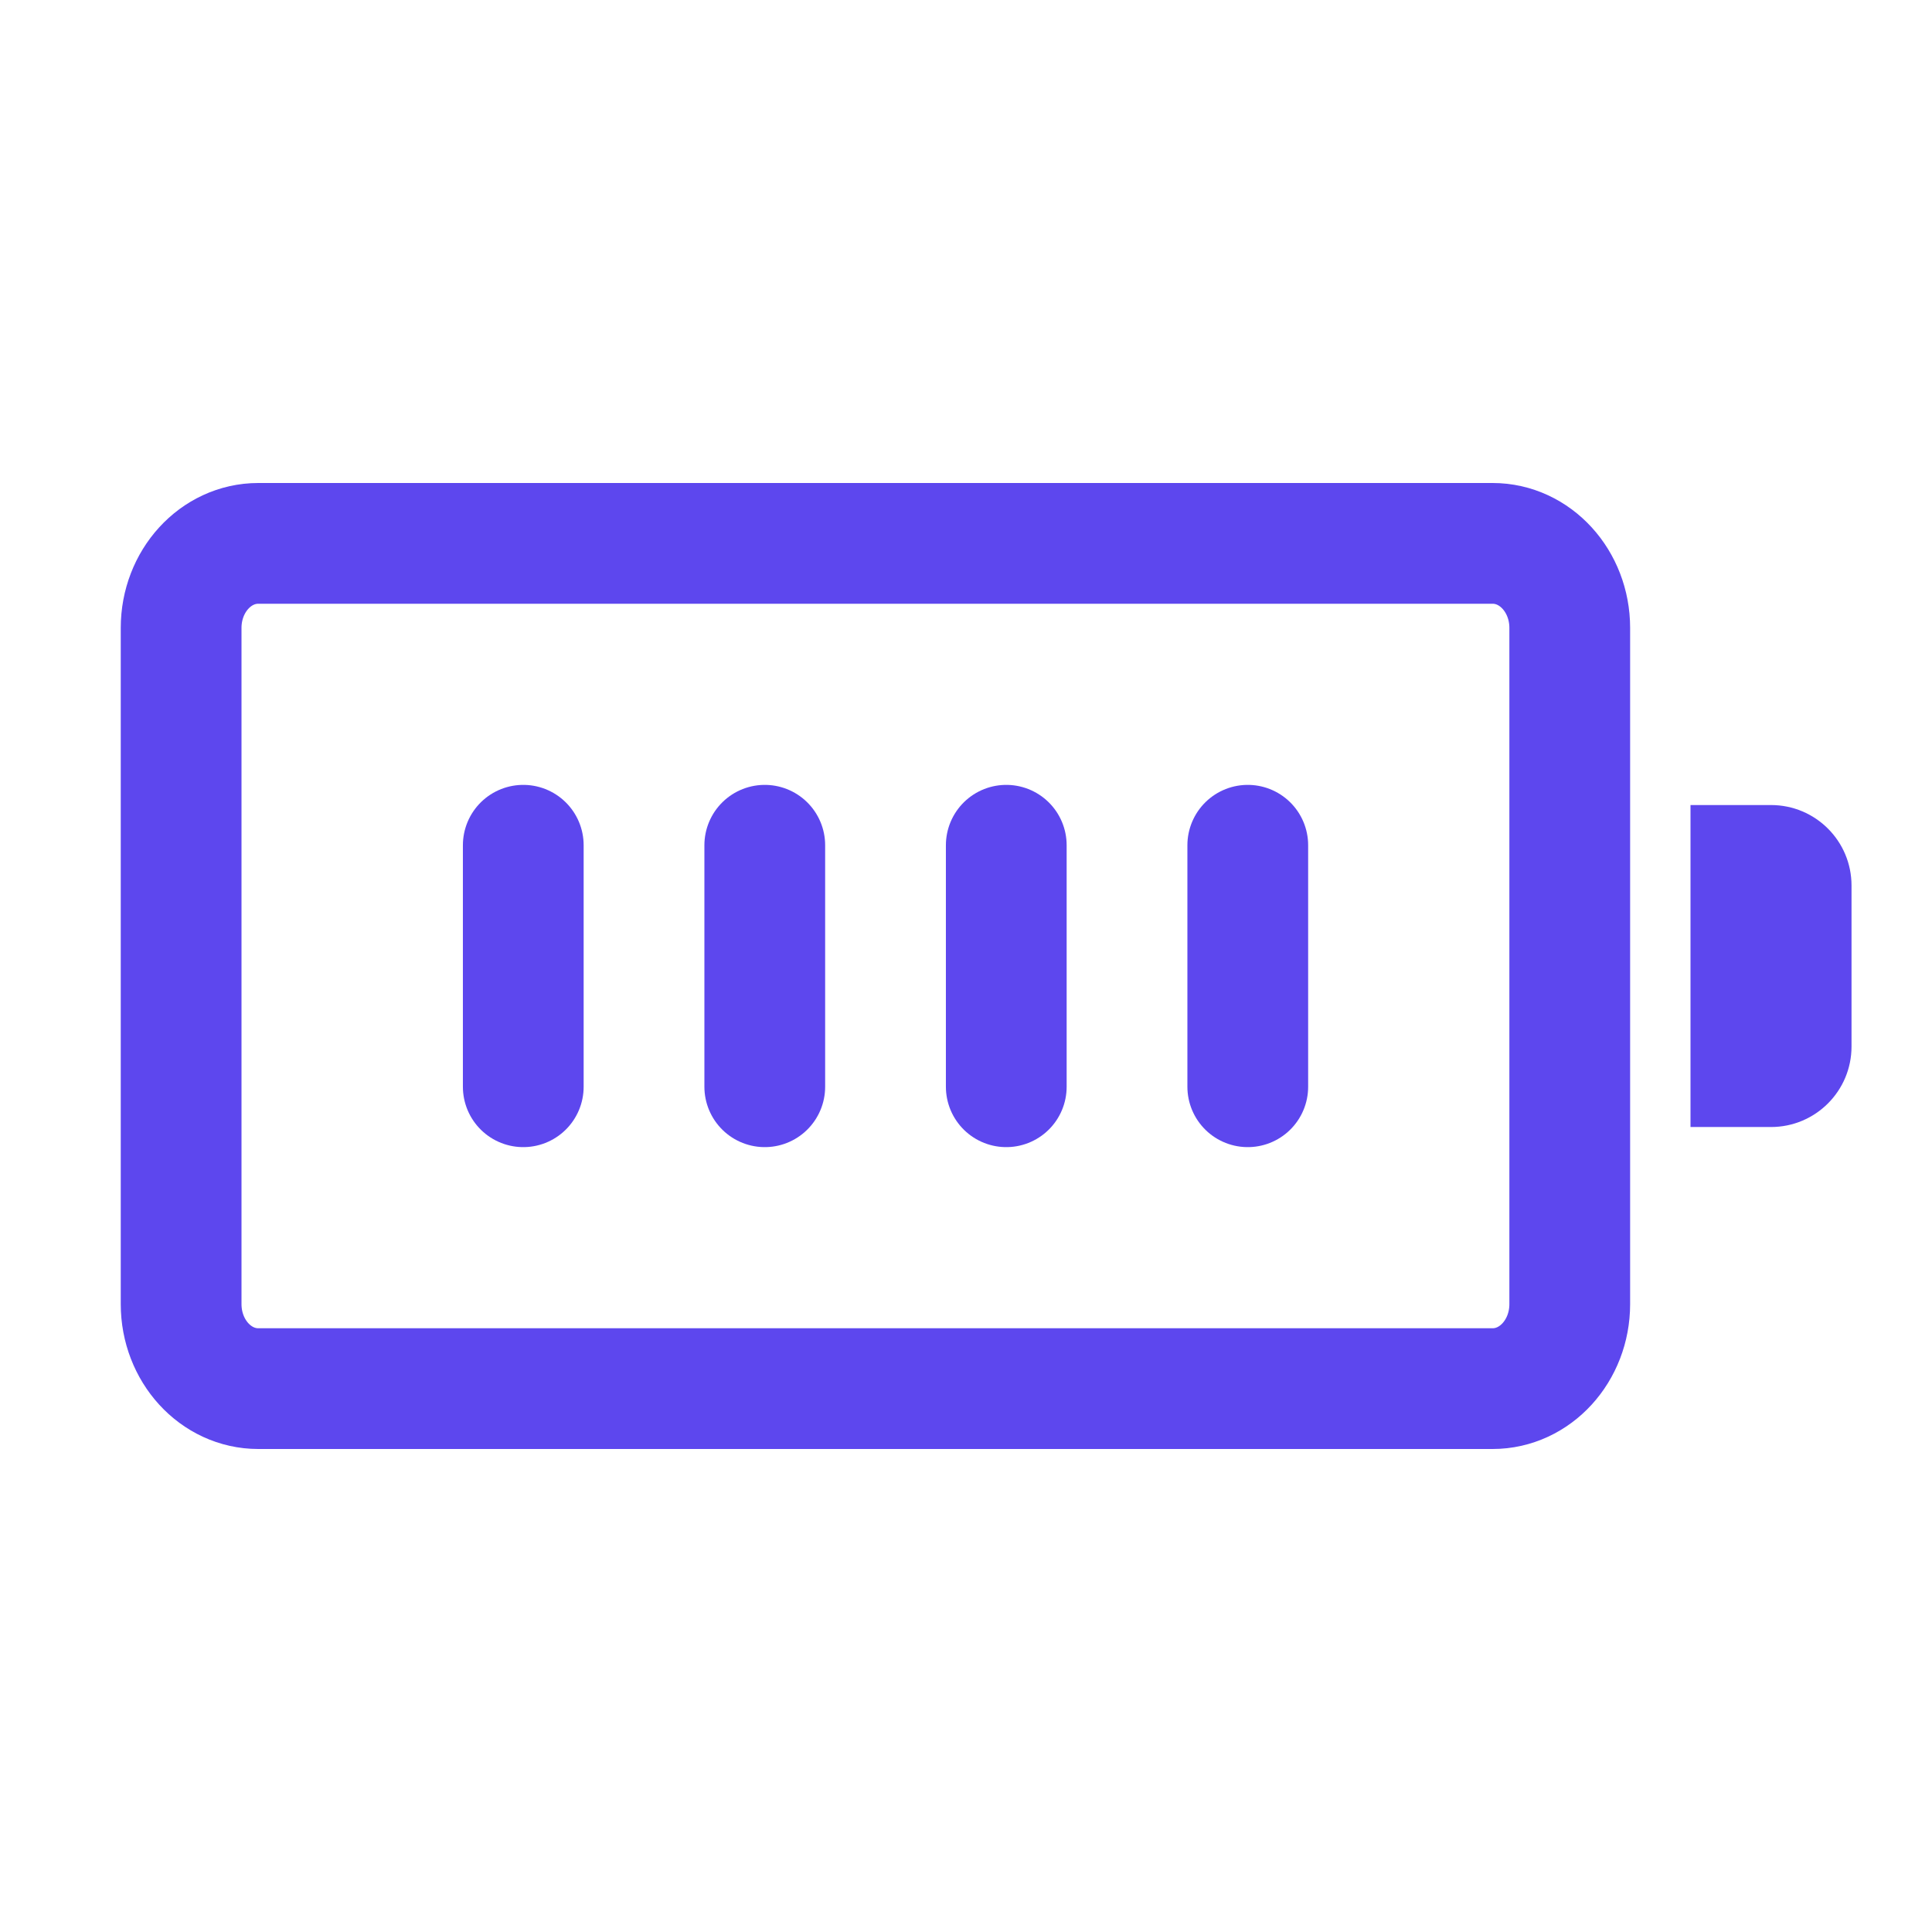 <svg width="32" height="32" viewBox="0 0 32 32" fill="none" xmlns="http://www.w3.org/2000/svg">
<path d="M24.722 9H4.278C3.572 9 3 9.627 3 10.4V21.6C3 22.373 3.572 23 4.278 23H24.722C25.428 23 26 22.373 26 21.6V10.4C26 9.627 25.428 9 24.722 9Z" stroke="#5D47EE" stroke-width="2" stroke-linecap="round" stroke-linejoin="round"/>
<path d="M28 13.334H29.333C30.07 13.334 30.667 13.93 30.667 14.667V17.334C30.667 18.07 30.07 18.667 29.333 18.667H28V13.334Z" fill="#5D47EE"/>
<path d="M8.667 14V18" stroke="#5D47EE" stroke-width="2" stroke-linecap="round" stroke-linejoin="round"/>
<path d="M12.667 14V18" stroke="#5D47EE" stroke-width="2" stroke-linecap="round" stroke-linejoin="round"/>
<path d="M16.667 14V18" stroke="#5D47EE" stroke-width="2" stroke-linecap="round" stroke-linejoin="round"/>
<path d="M20.667 14V18" stroke="#5D47EE" stroke-width="2" stroke-linecap="round" stroke-linejoin="round"/>
</svg>
